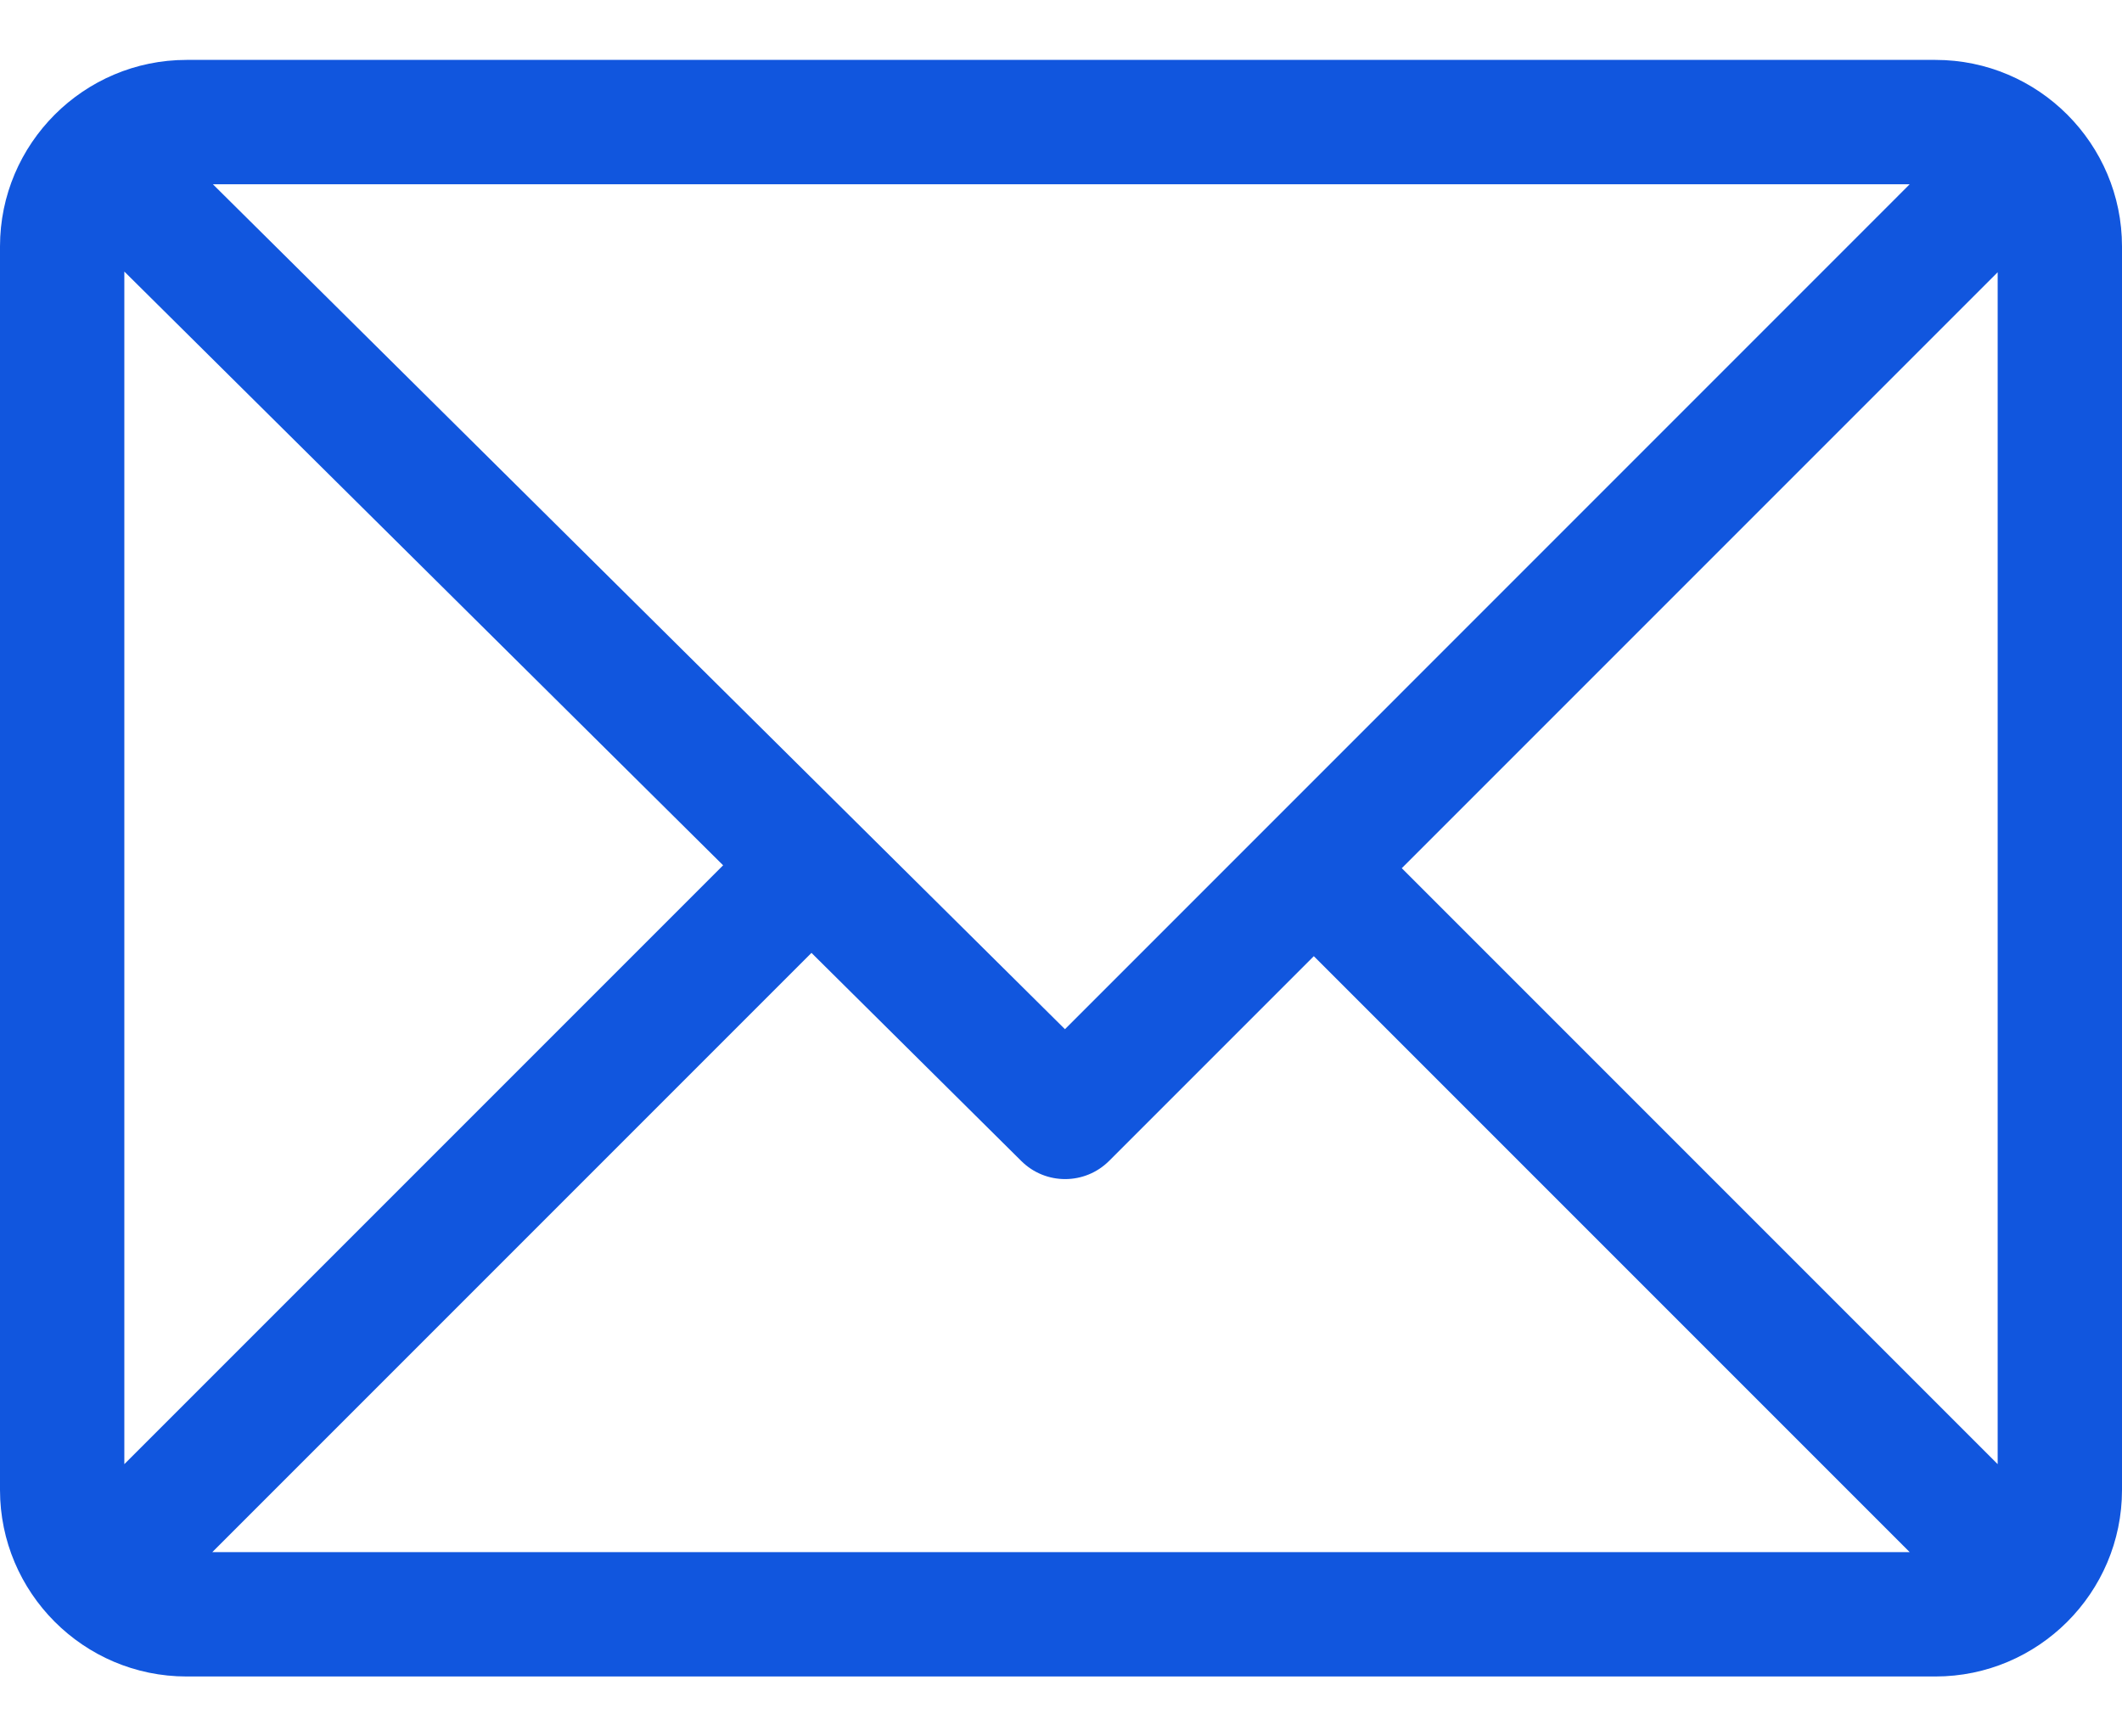 <svg width="22" height="18" viewBox="0 0 22 18" fill="none" xmlns="http://www.w3.org/2000/svg">
<path d="M20.066 0.621H1.934C0.869 0.621 0 1.489 0 2.555V15.445C0 16.508 0.865 17.379 1.934 17.379H20.066C21.129 17.379 22 16.514 22 15.445V2.555C22 1.492 21.135 0.621 20.066 0.621ZM19.799 1.91L11.041 10.669L2.207 1.91H19.799ZM1.289 15.178V2.815L7.497 8.97L1.289 15.178ZM2.201 16.09L8.413 9.878L10.589 12.036C10.841 12.286 11.248 12.285 11.499 12.034L13.621 9.912L19.799 16.09H2.201ZM20.711 15.178L14.533 9L20.711 2.822V15.178Z" fill="#1156DE"/>
</svg>
